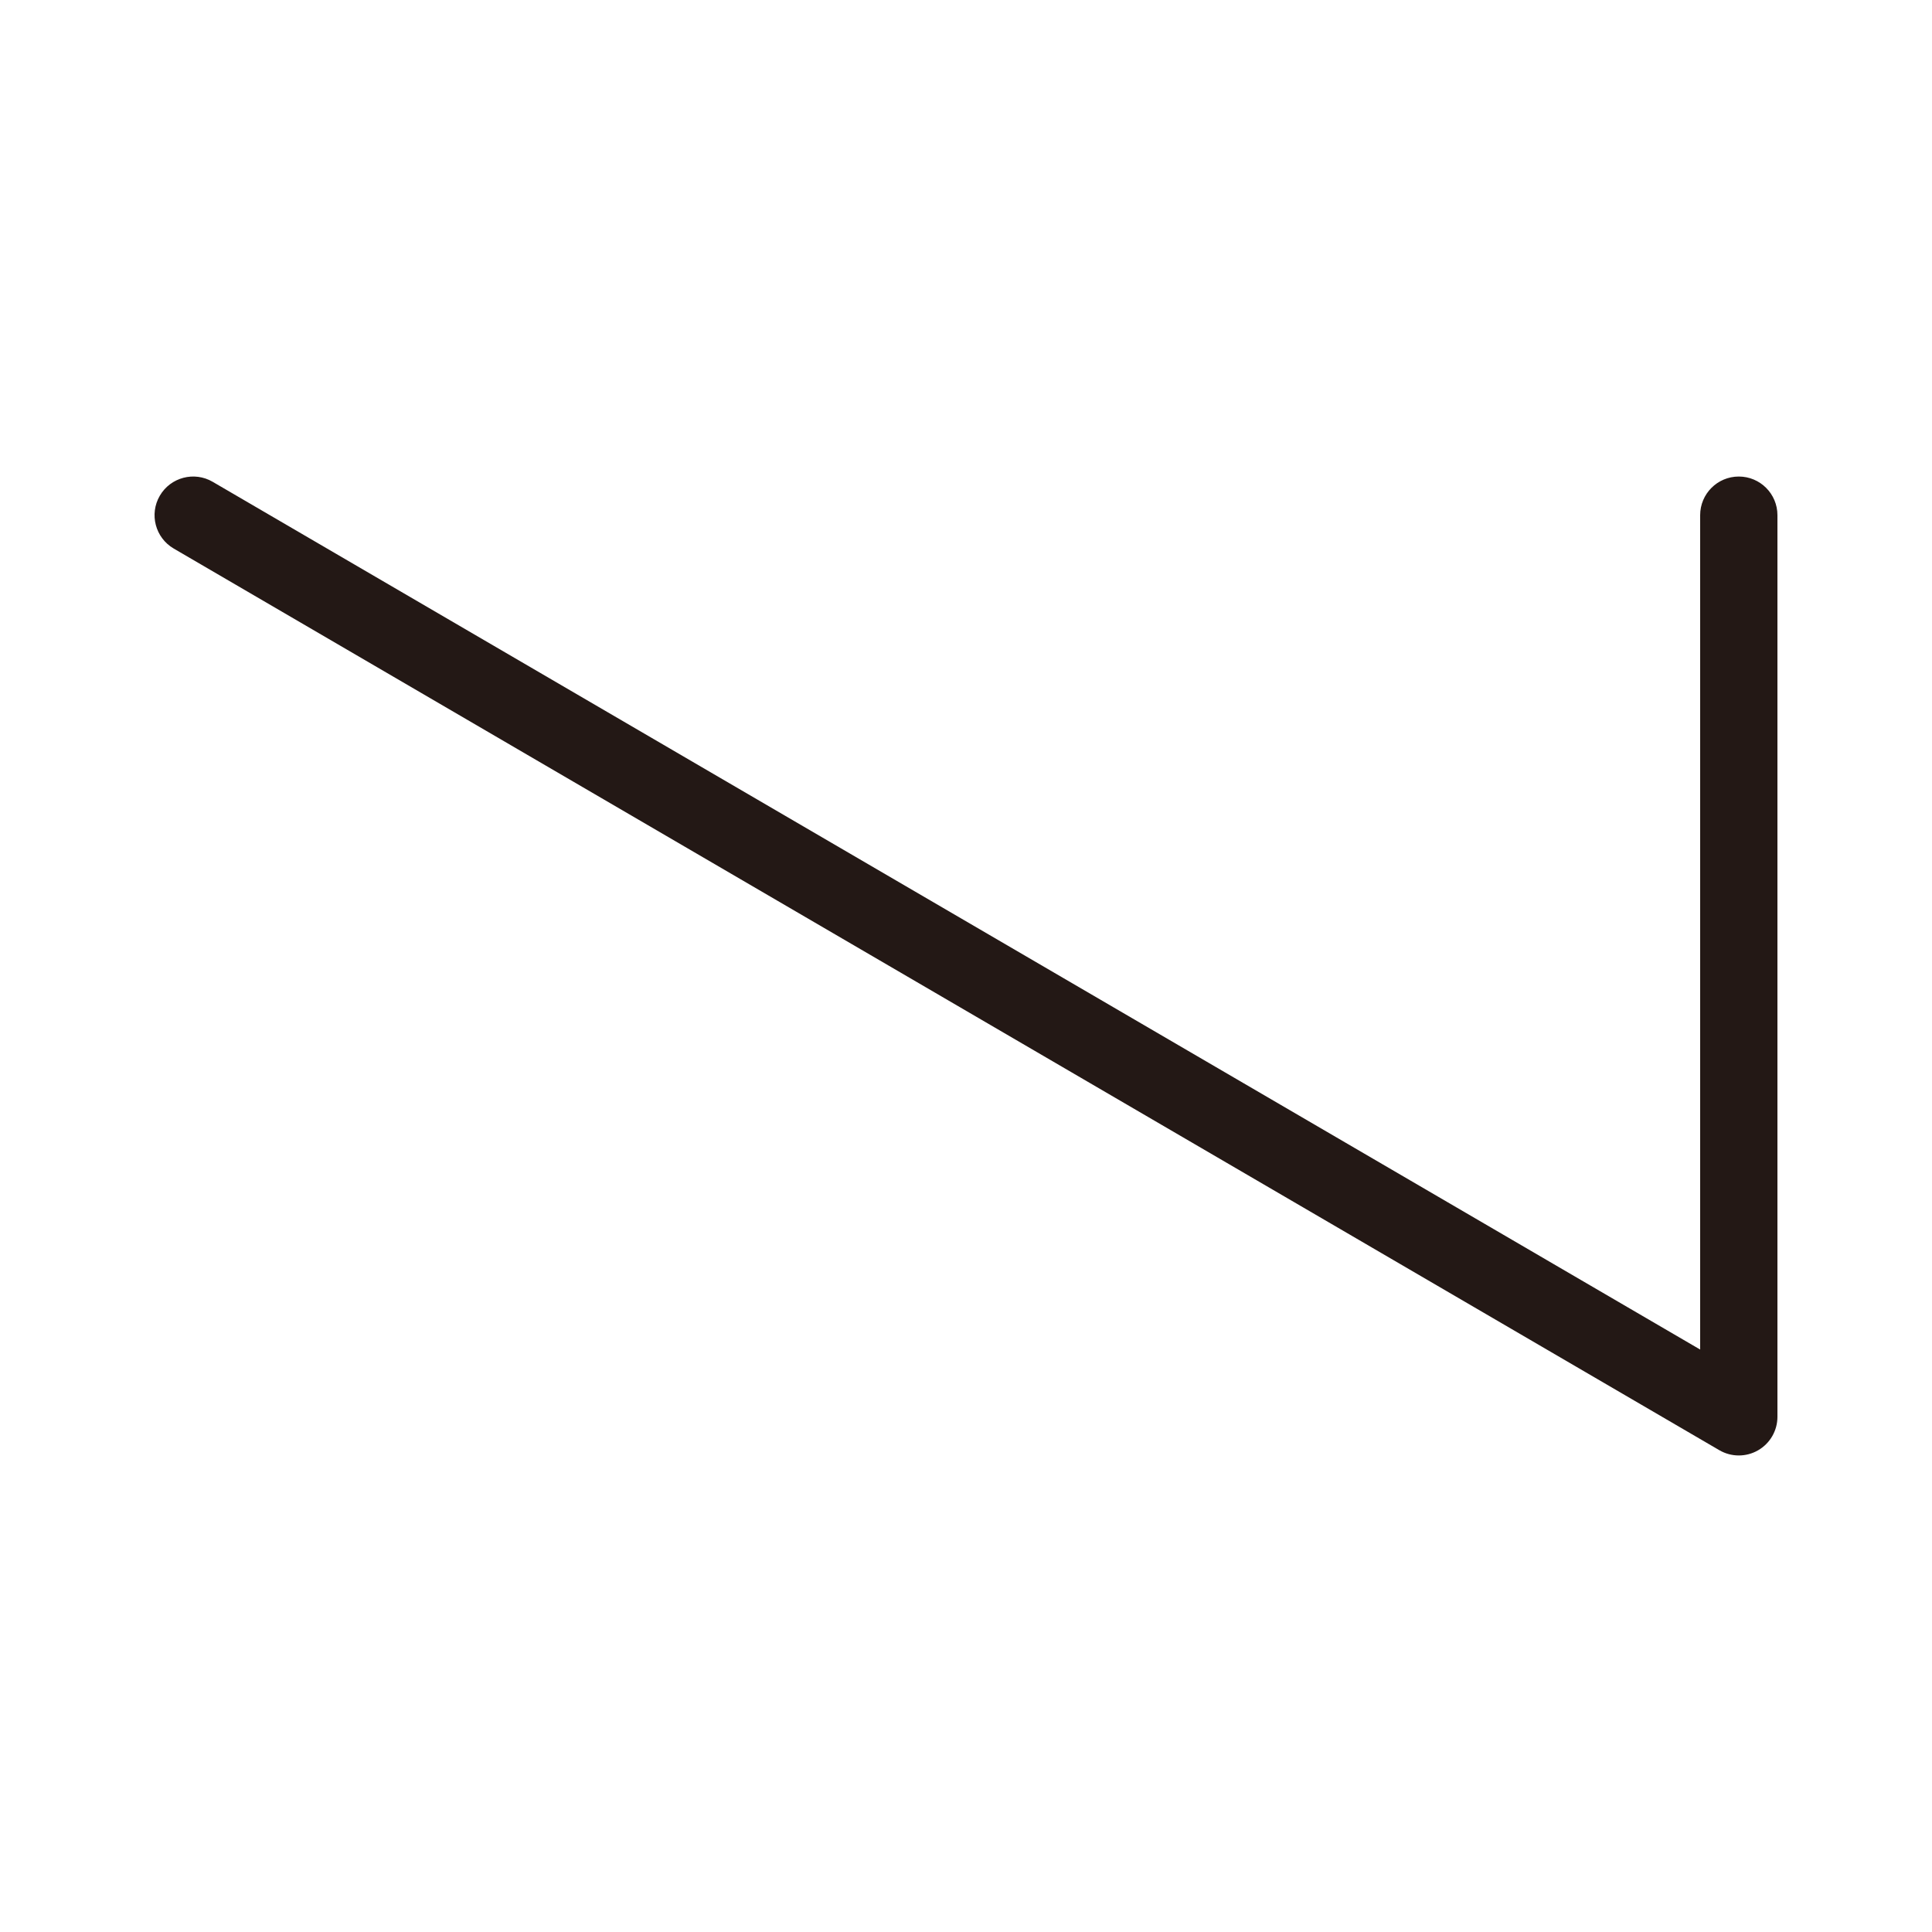 <?xml version="1.0" encoding="UTF-8"?>
<svg id="a" data-name="layer1" xmlns="http://www.w3.org/2000/svg" width="1000" height="1000" viewBox="0 0 1000 1000">
  <path d="M900,753.345c-3.483,0-6.965-.908-10.078-2.725L89.922,283.93c-9.541-5.566-12.763-17.812-7.198-27.353,5.566-9.541,17.812-12.763,27.353-7.198l769.922,449.144v-431.869c0-11.046,8.954-20,20-20s20,8.954,20,20v466.69c0,7.161-3.829,13.776-10.039,17.343-3.085,1.772-6.524,2.657-9.961,2.657Z" fill="#231815" stroke-width="0"/>
</svg>